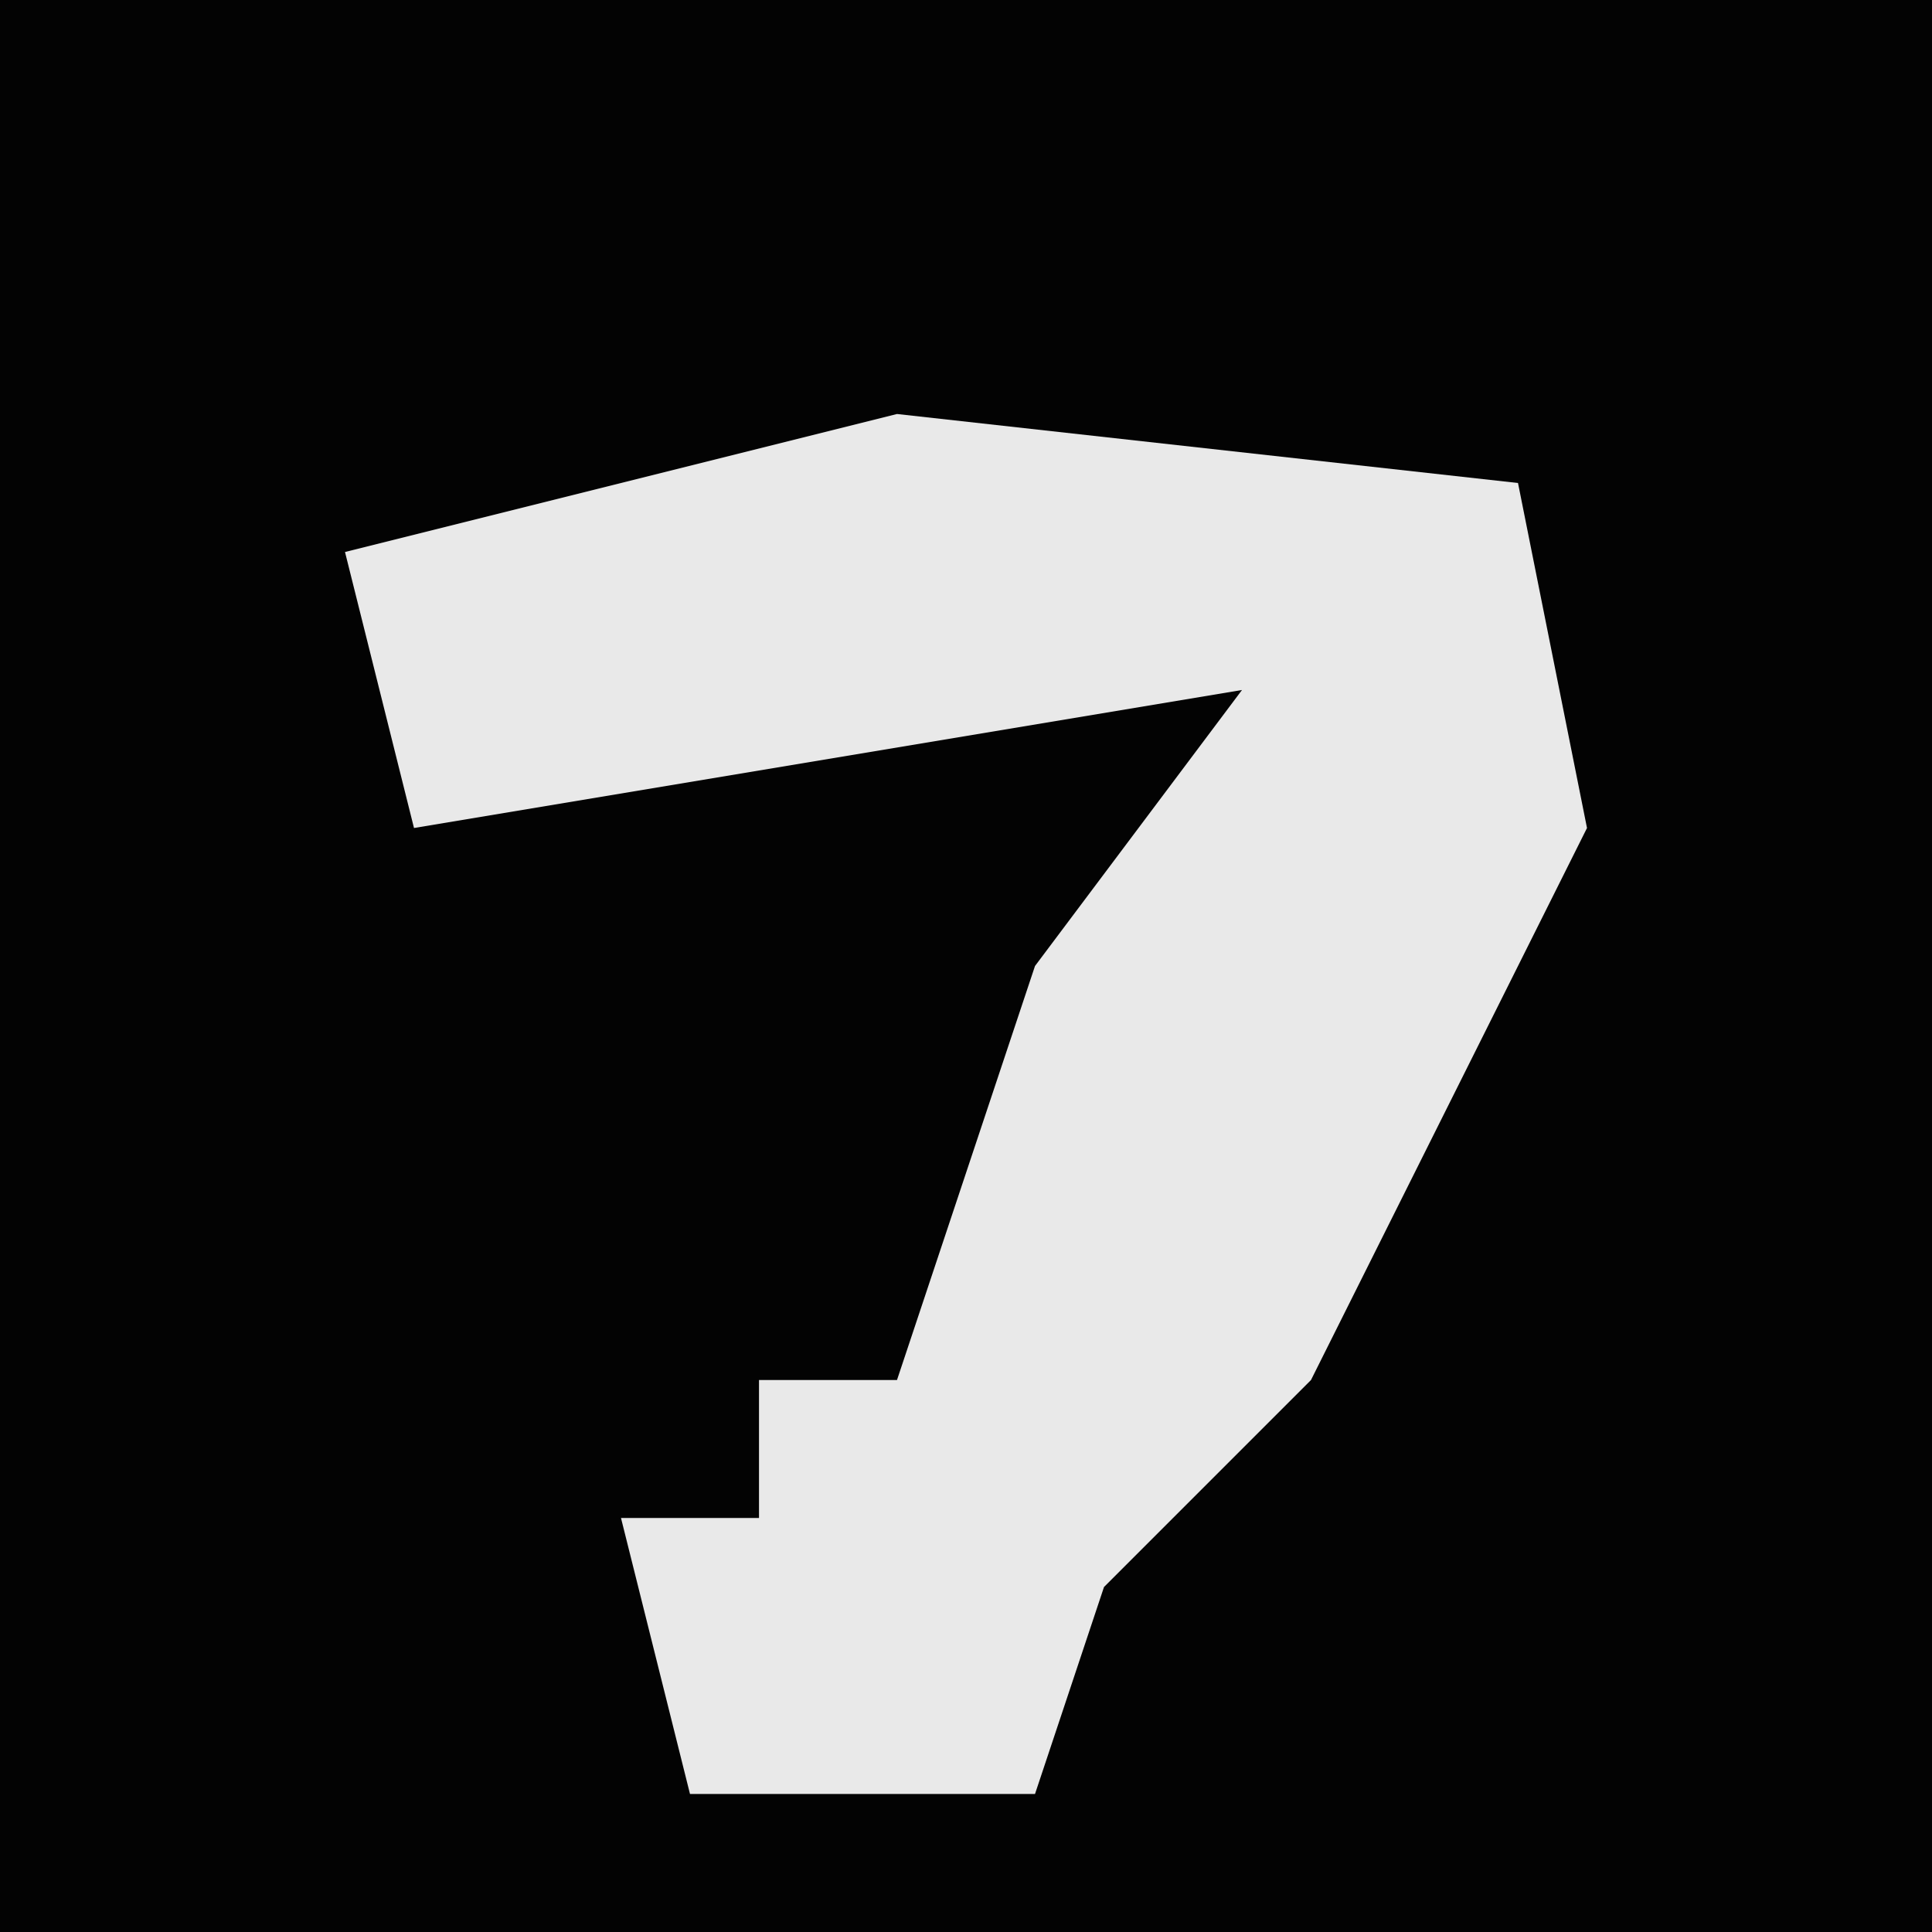 <?xml version="1.0" encoding="UTF-8"?>
<svg version="1.1" xmlns="http://www.w3.org/2000/svg" width="28" height="28">
<path d="M0,0 L28,0 L28,28 L0,28 Z " fill="#030303" transform="translate(0,0)"/>
<path d="M0,0 L9,1 L10,6 L6,14 L3,17 L2,20 L-3,20 L-4,16 L-2,16 L-2,14 L0,14 L2,8 L5,4 L-7,6 L-8,2 Z " fill="#E9E9E9" transform="translate(13,6)"/>
</svg>
